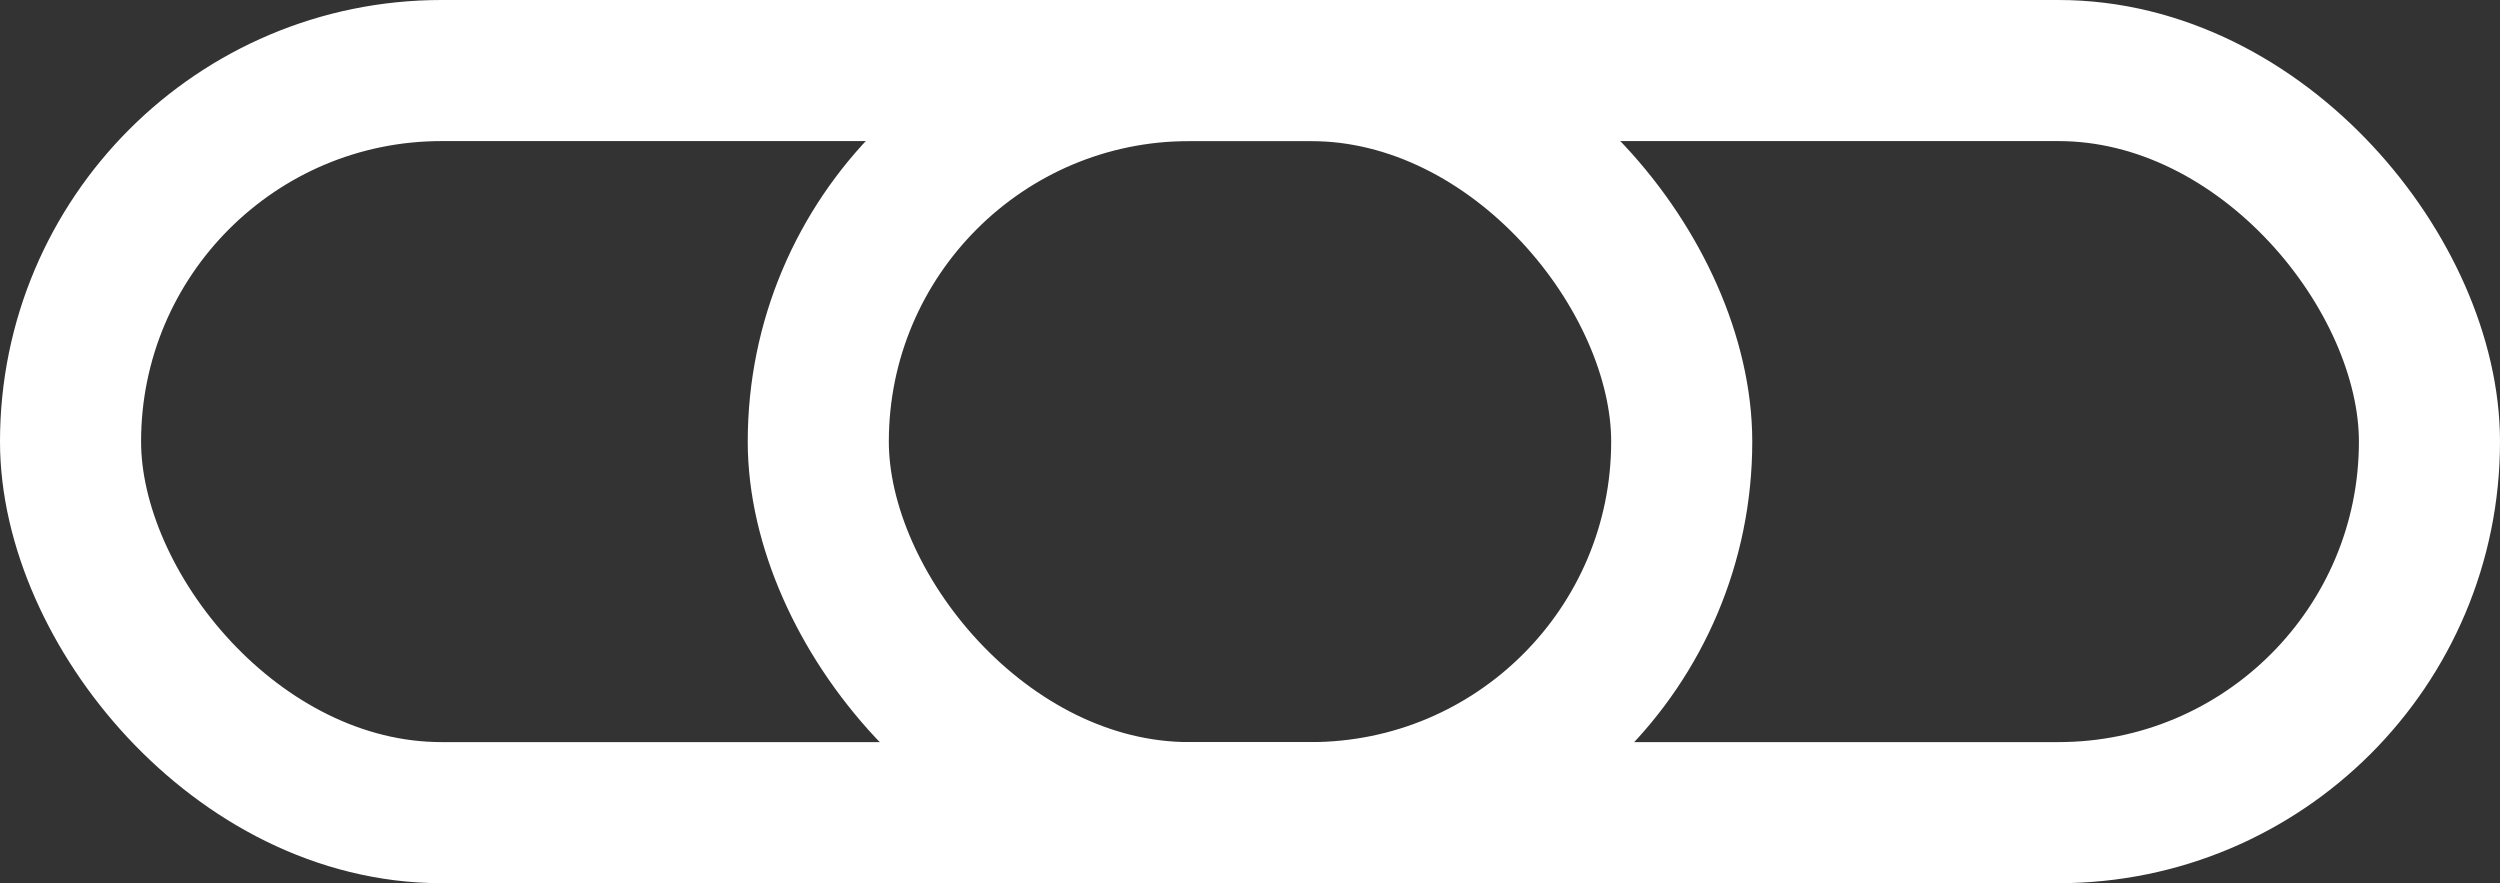 <svg xmlns="http://www.w3.org/2000/svg" width="886" height="313" viewBox="0 0 886 313">
  <rect x="0" y="0" width="886" height="313" fill="#333333" stroke="none"/>
  <g id="Grupo_2" data-name="Grupo 2" transform="translate(-533 -365)">
    <g id="Rectángulo_4" data-name="Rectángulo 4" transform="translate(798 365)" fill="none" stroke="#fff" stroke-width="50">
      <rect width="356" height="313" rx="156.5" stroke="none"/>
      <rect x="25" y="25" width="306" height="263" rx="131.5" fill="none"/>
    </g>
    <g id="Rectángulo_3" data-name="Rectángulo 3" transform="translate(533 365)" fill="none" stroke="#fff" stroke-width="50">
      <rect width="886" height="313" rx="156.5" stroke="none"/>
      <rect x="25" y="25" width="836" height="263" rx="131.5" fill="none"/>
    </g>
  </g>
</svg>
